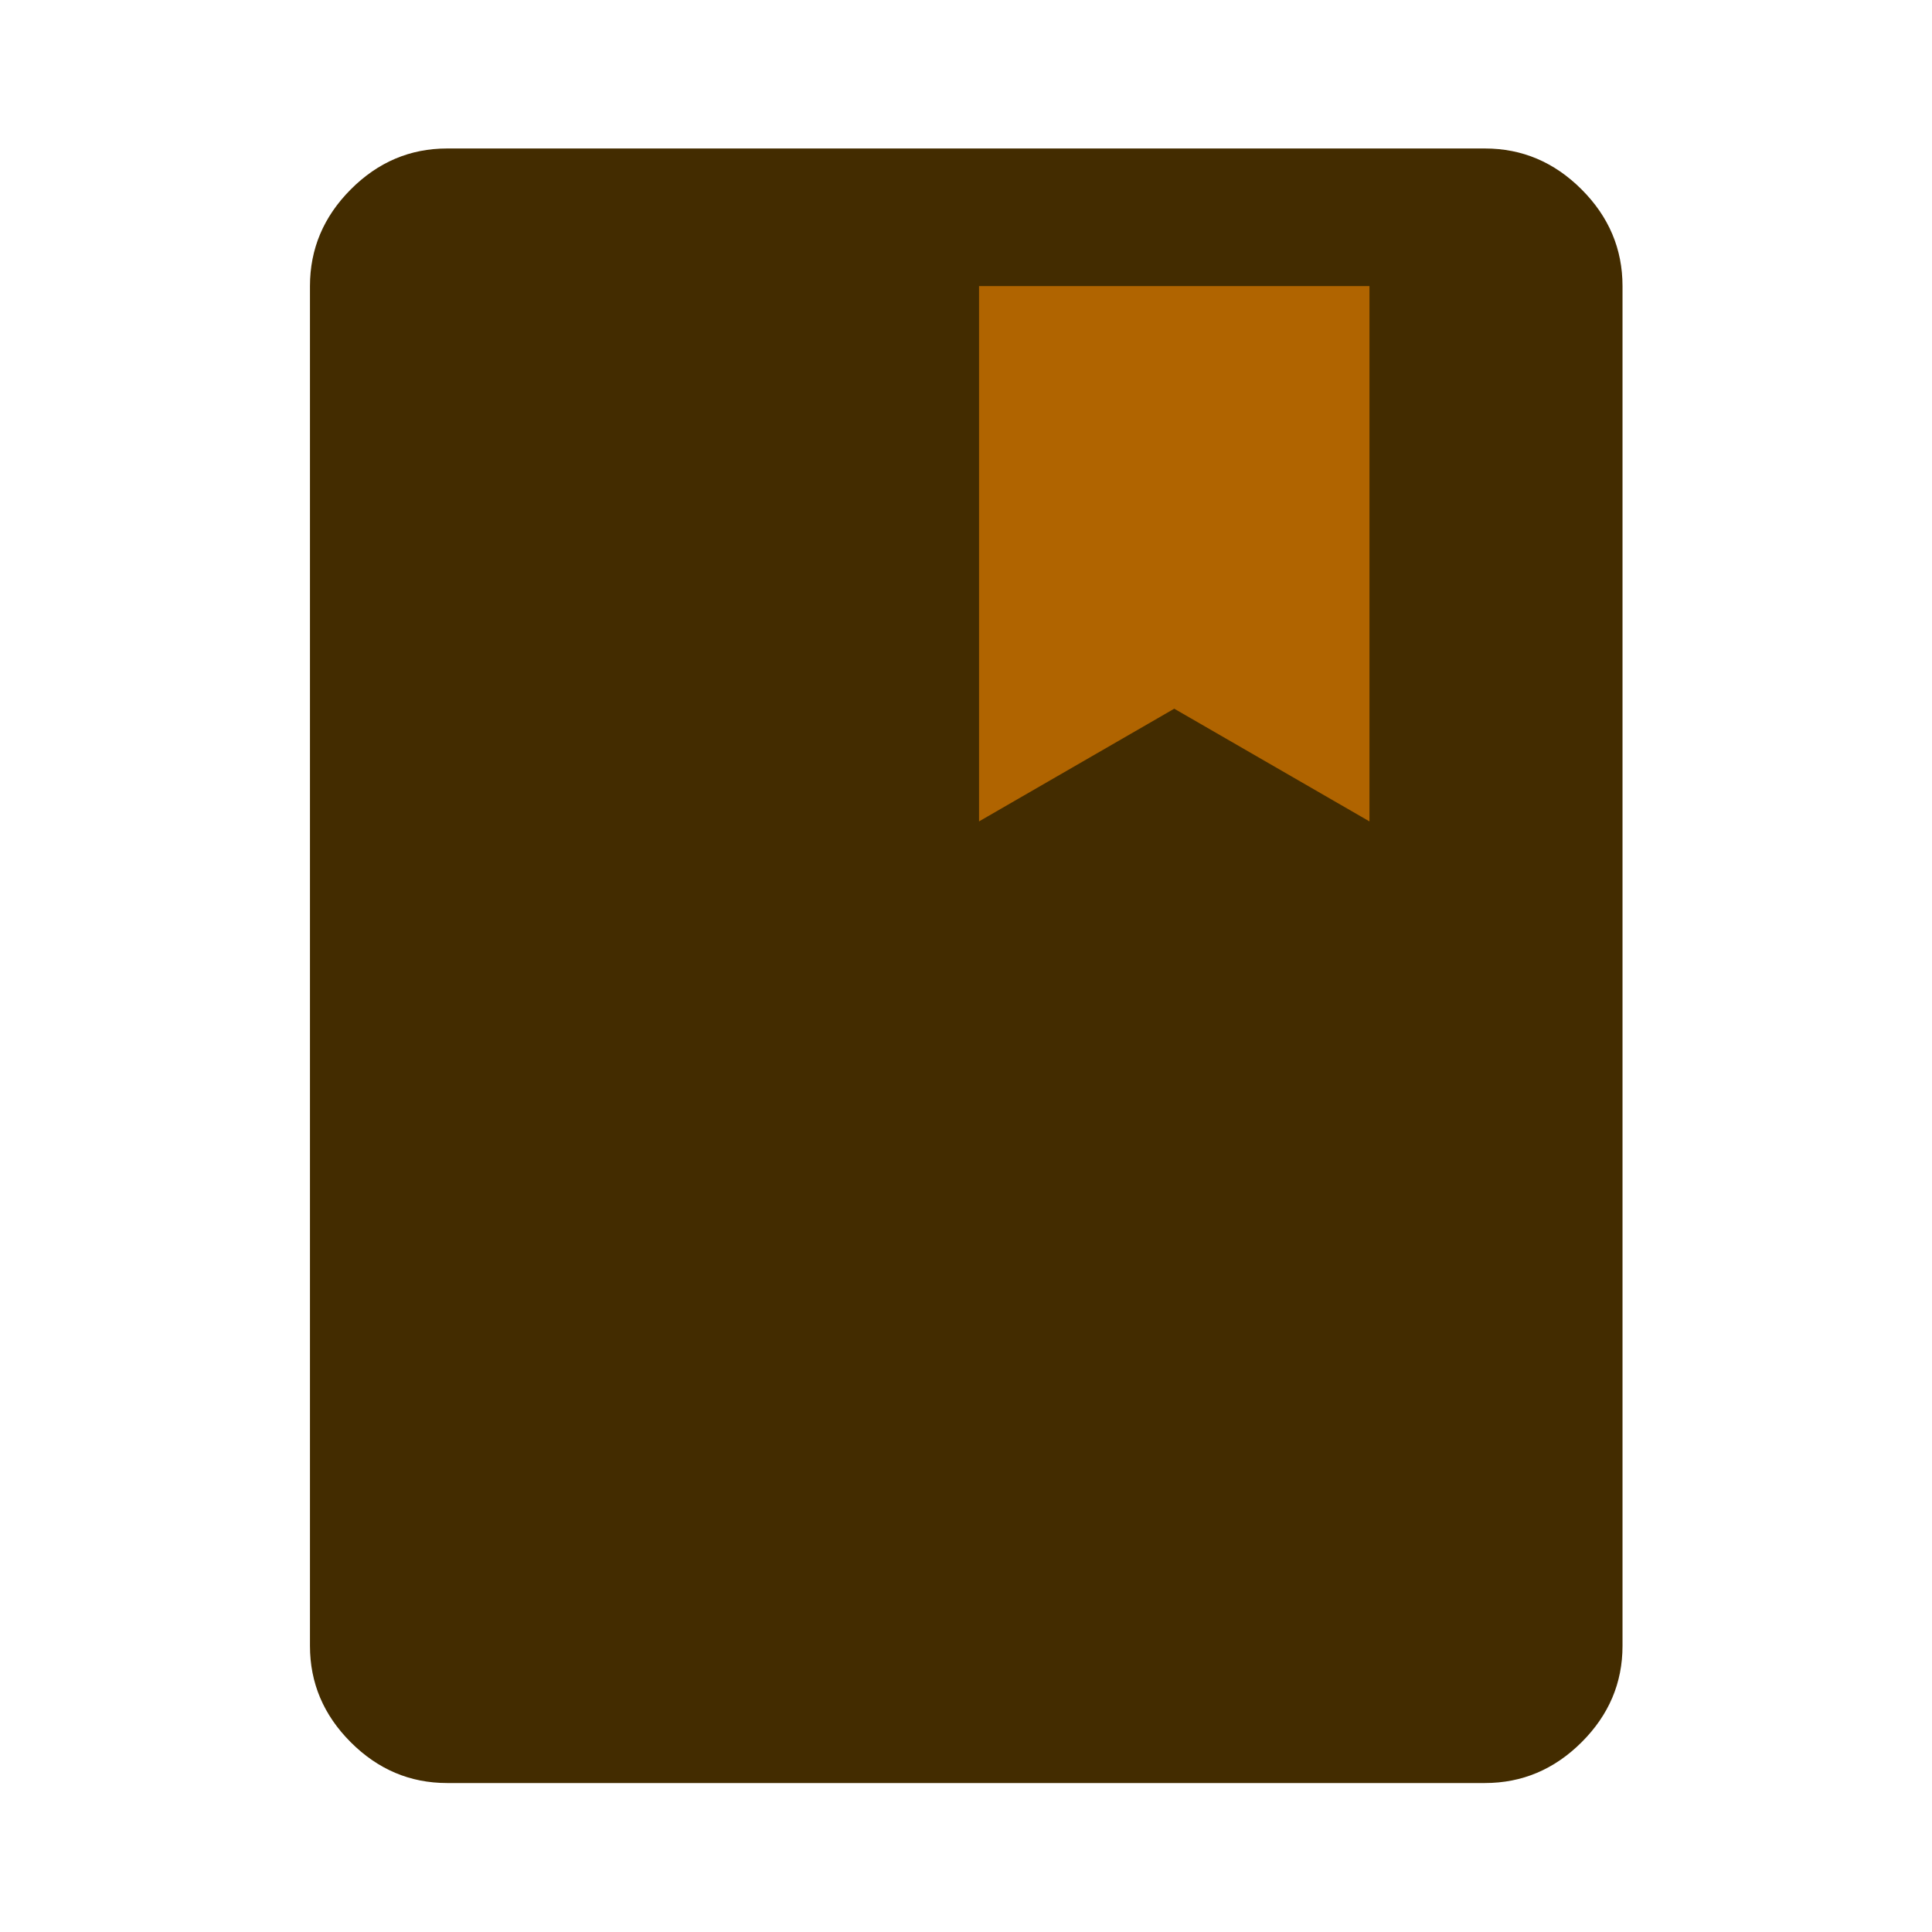 <svg xmlns="http://www.w3.org/2000/svg" version="1.1" xmlns:xlink="http://www.w3.org/1999/xlink" xmlns:svgjs="http://svgjs.com/svgjs" width="48" height="48"><svg height="48" viewBox="0 -960 960 960" width="48" version="1.1" id="SvgjsSvg1004" sodipodi:docname="book_FILL1_wght500_GRAD0_opsz48.svg" inkscape:version="1.2 (dc2aedaf03, 2022-05-15)" xmlns:inkscape="http://www.inkscape.org/namespaces/inkscape" xmlns:sodipodi="http://sodipodi.sourceforge.net/DTD/sodipodi-0.dtd" xmlns="http://www.w3.org/2000/svg" xmlns:svg="http://www.w3.org/2000/svg">
  <defs id="SvgjsDefs1003"></defs>
  <sodipodi:namedview id="SvgjsSodipodi:namedview1002" pagecolor="#ffffff" bordercolor="#000000" borderopacity="0.25" inkscape:showpageshadow="2" inkscape:pageopacity="0.0" inkscape:pagecheckerboard="0" inkscape:deskcolor="#d1d1d1" showgrid="false" inkscape:zoom="17.270833" inkscape:cx="23.276236" inkscape:cy="24.028951" inkscape:window-width="2560" inkscape:window-height="1009" inkscape:window-x="-8" inkscape:window-y="-8" inkscape:window-maximized="1" inkscape:current-layer="svg4"></sodipodi:namedview>
  <rect style="fill:#b06400;fill-opacity:1;stroke-width:20" id="SvgjsRect1001" width="324.246" height="358.987" x="421.52" y="-863.884"></rect>
  <path d="M222.152-74.022q-27.599 0-47.865-20.265-20.265-20.266-20.265-47.865v-675.696q0-27.697 20.265-48.033 20.266-20.337 47.865-20.337h515.696q27.697 0 48.033 20.337 20.337 20.336 20.337 48.033v675.696q0 27.599-20.337 47.865-20.336 20.265-48.033 20.265H222.152Zm264.326-477.826 97-56 97 56v-266h-194v266Z" id="SvgjsPath1000" style="fill:#432c00;fill-opacity:1"></path>
</svg><style>@media (prefers-color-scheme: light) { :root { filter: none; } }
</style></svg>